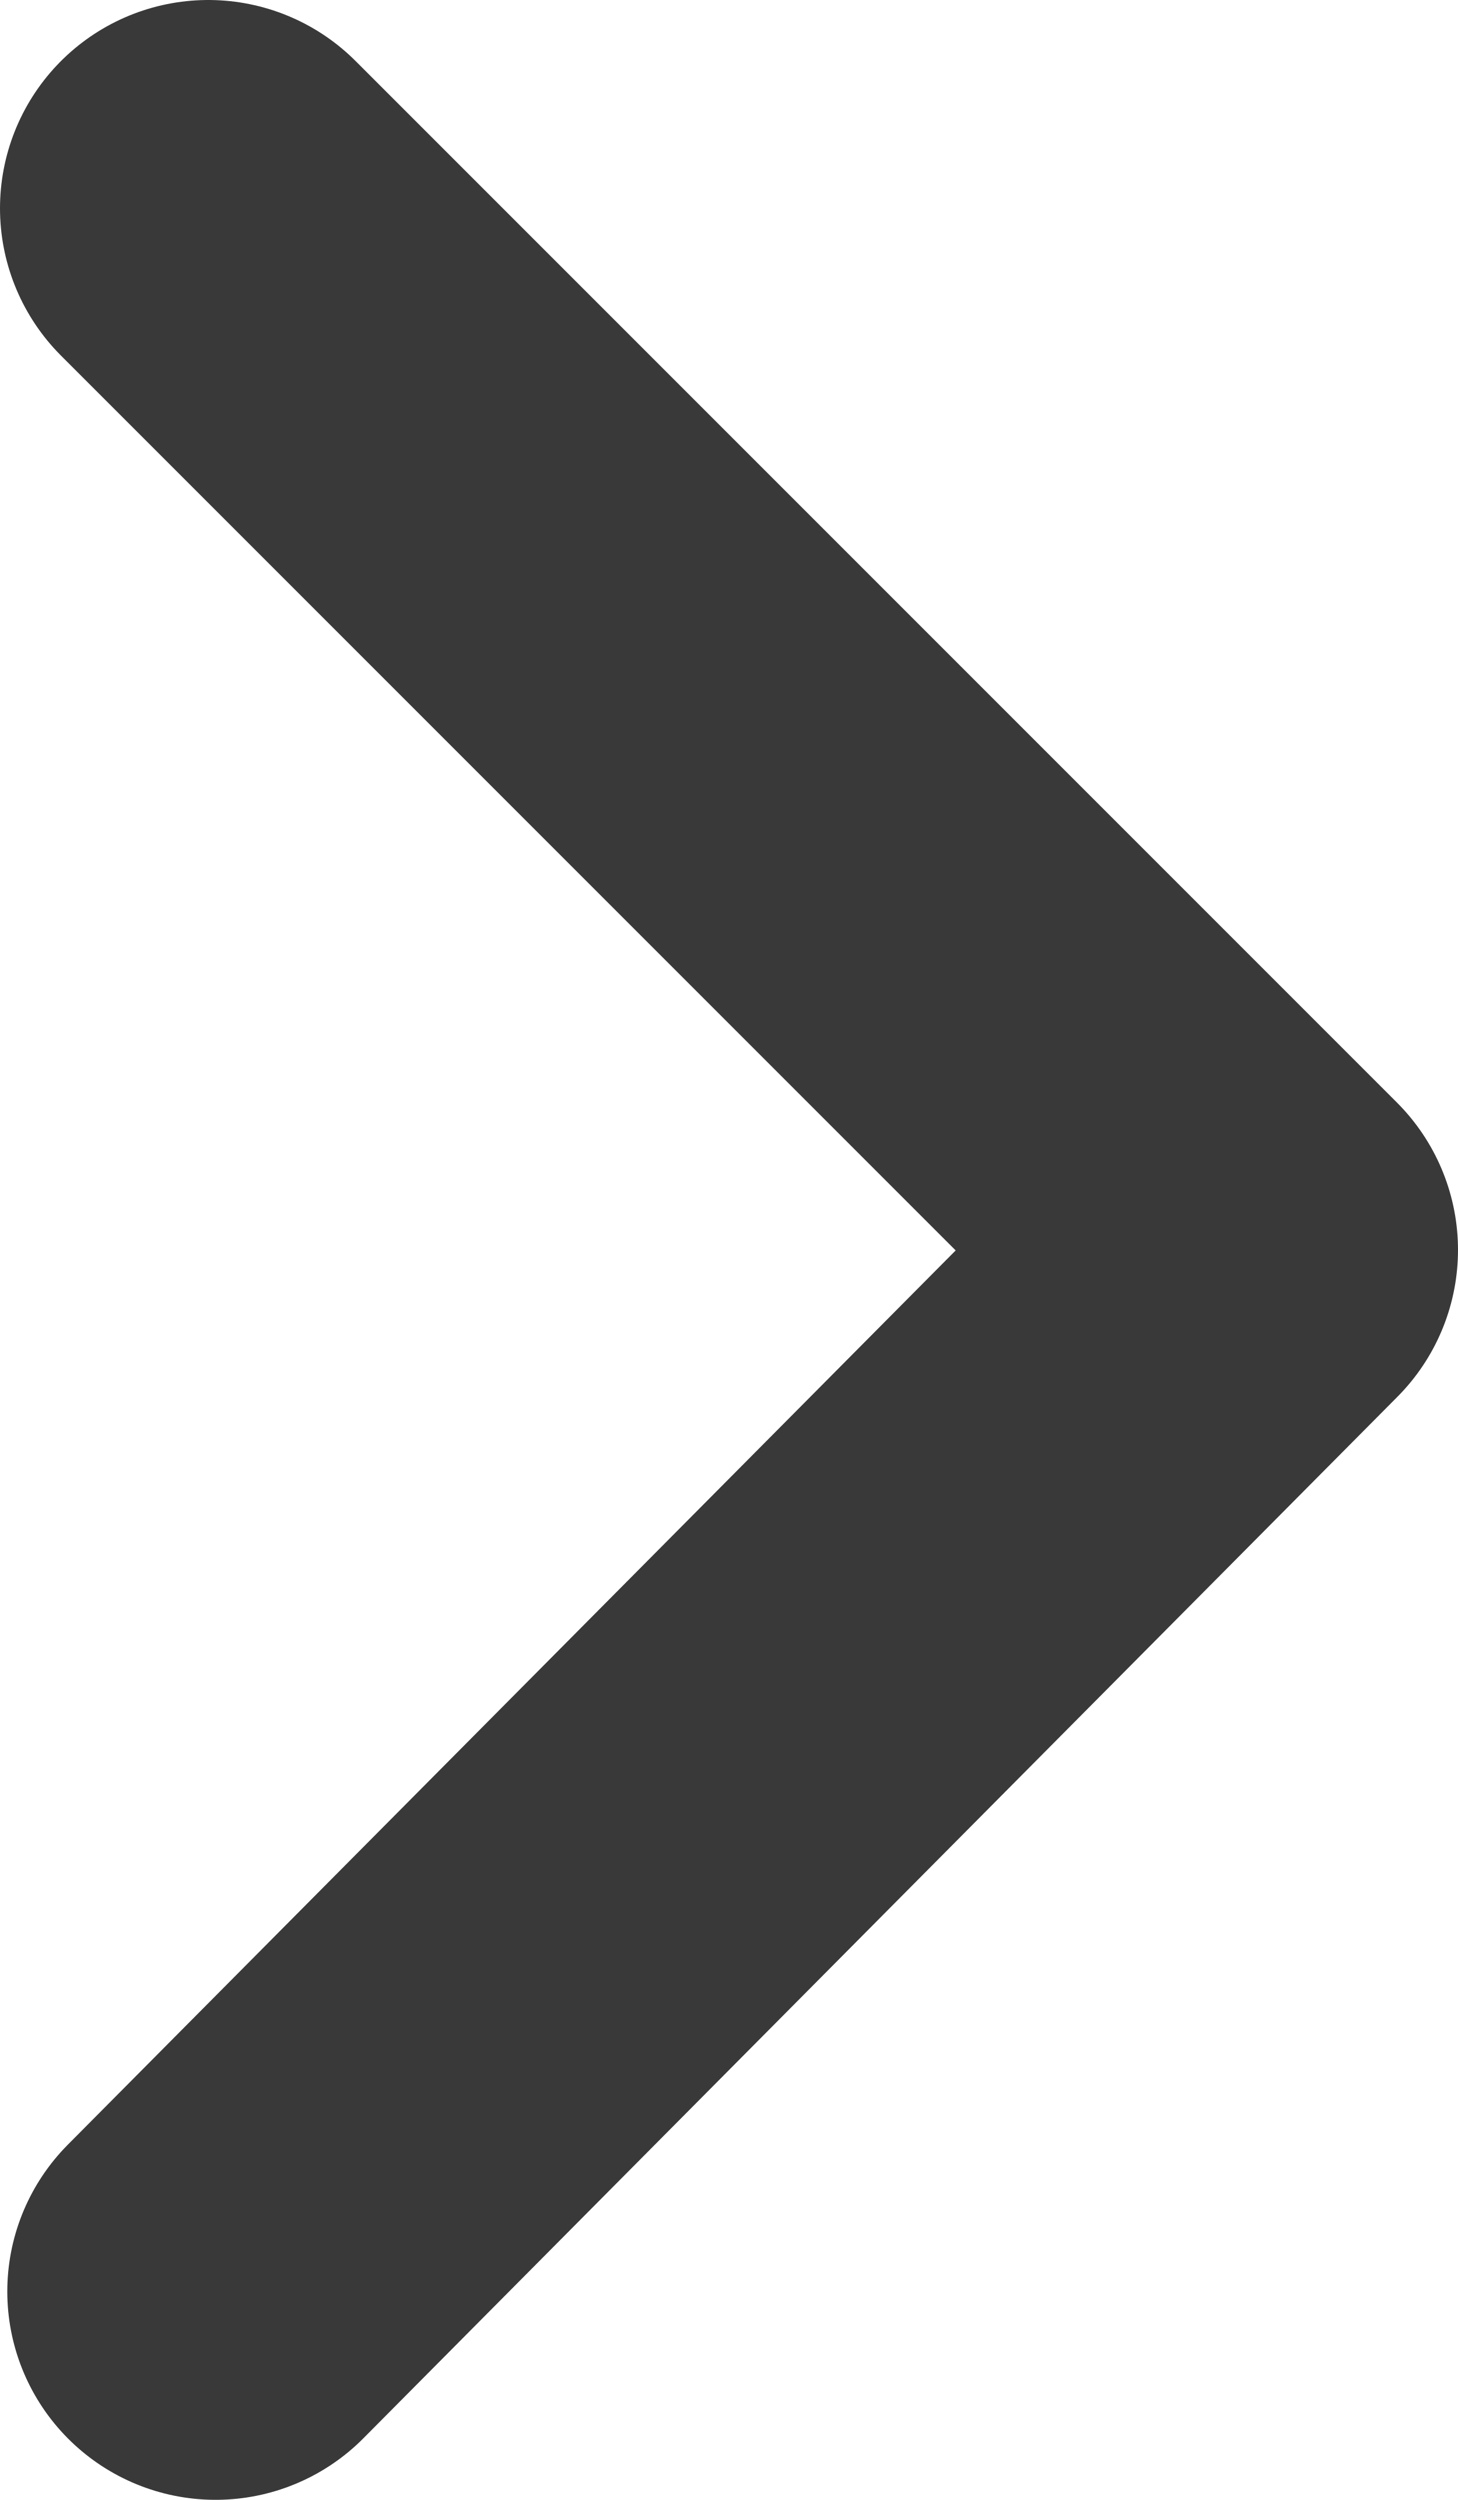 <svg width="7" height="12" viewBox="0 0 7 12" fill="none" xmlns="http://www.w3.org/2000/svg">
<path d="M1.035 11L6 6L1 1" stroke="#393939" stroke-width="2" stroke-linecap="round" stroke-linejoin="round"/>
</svg>
